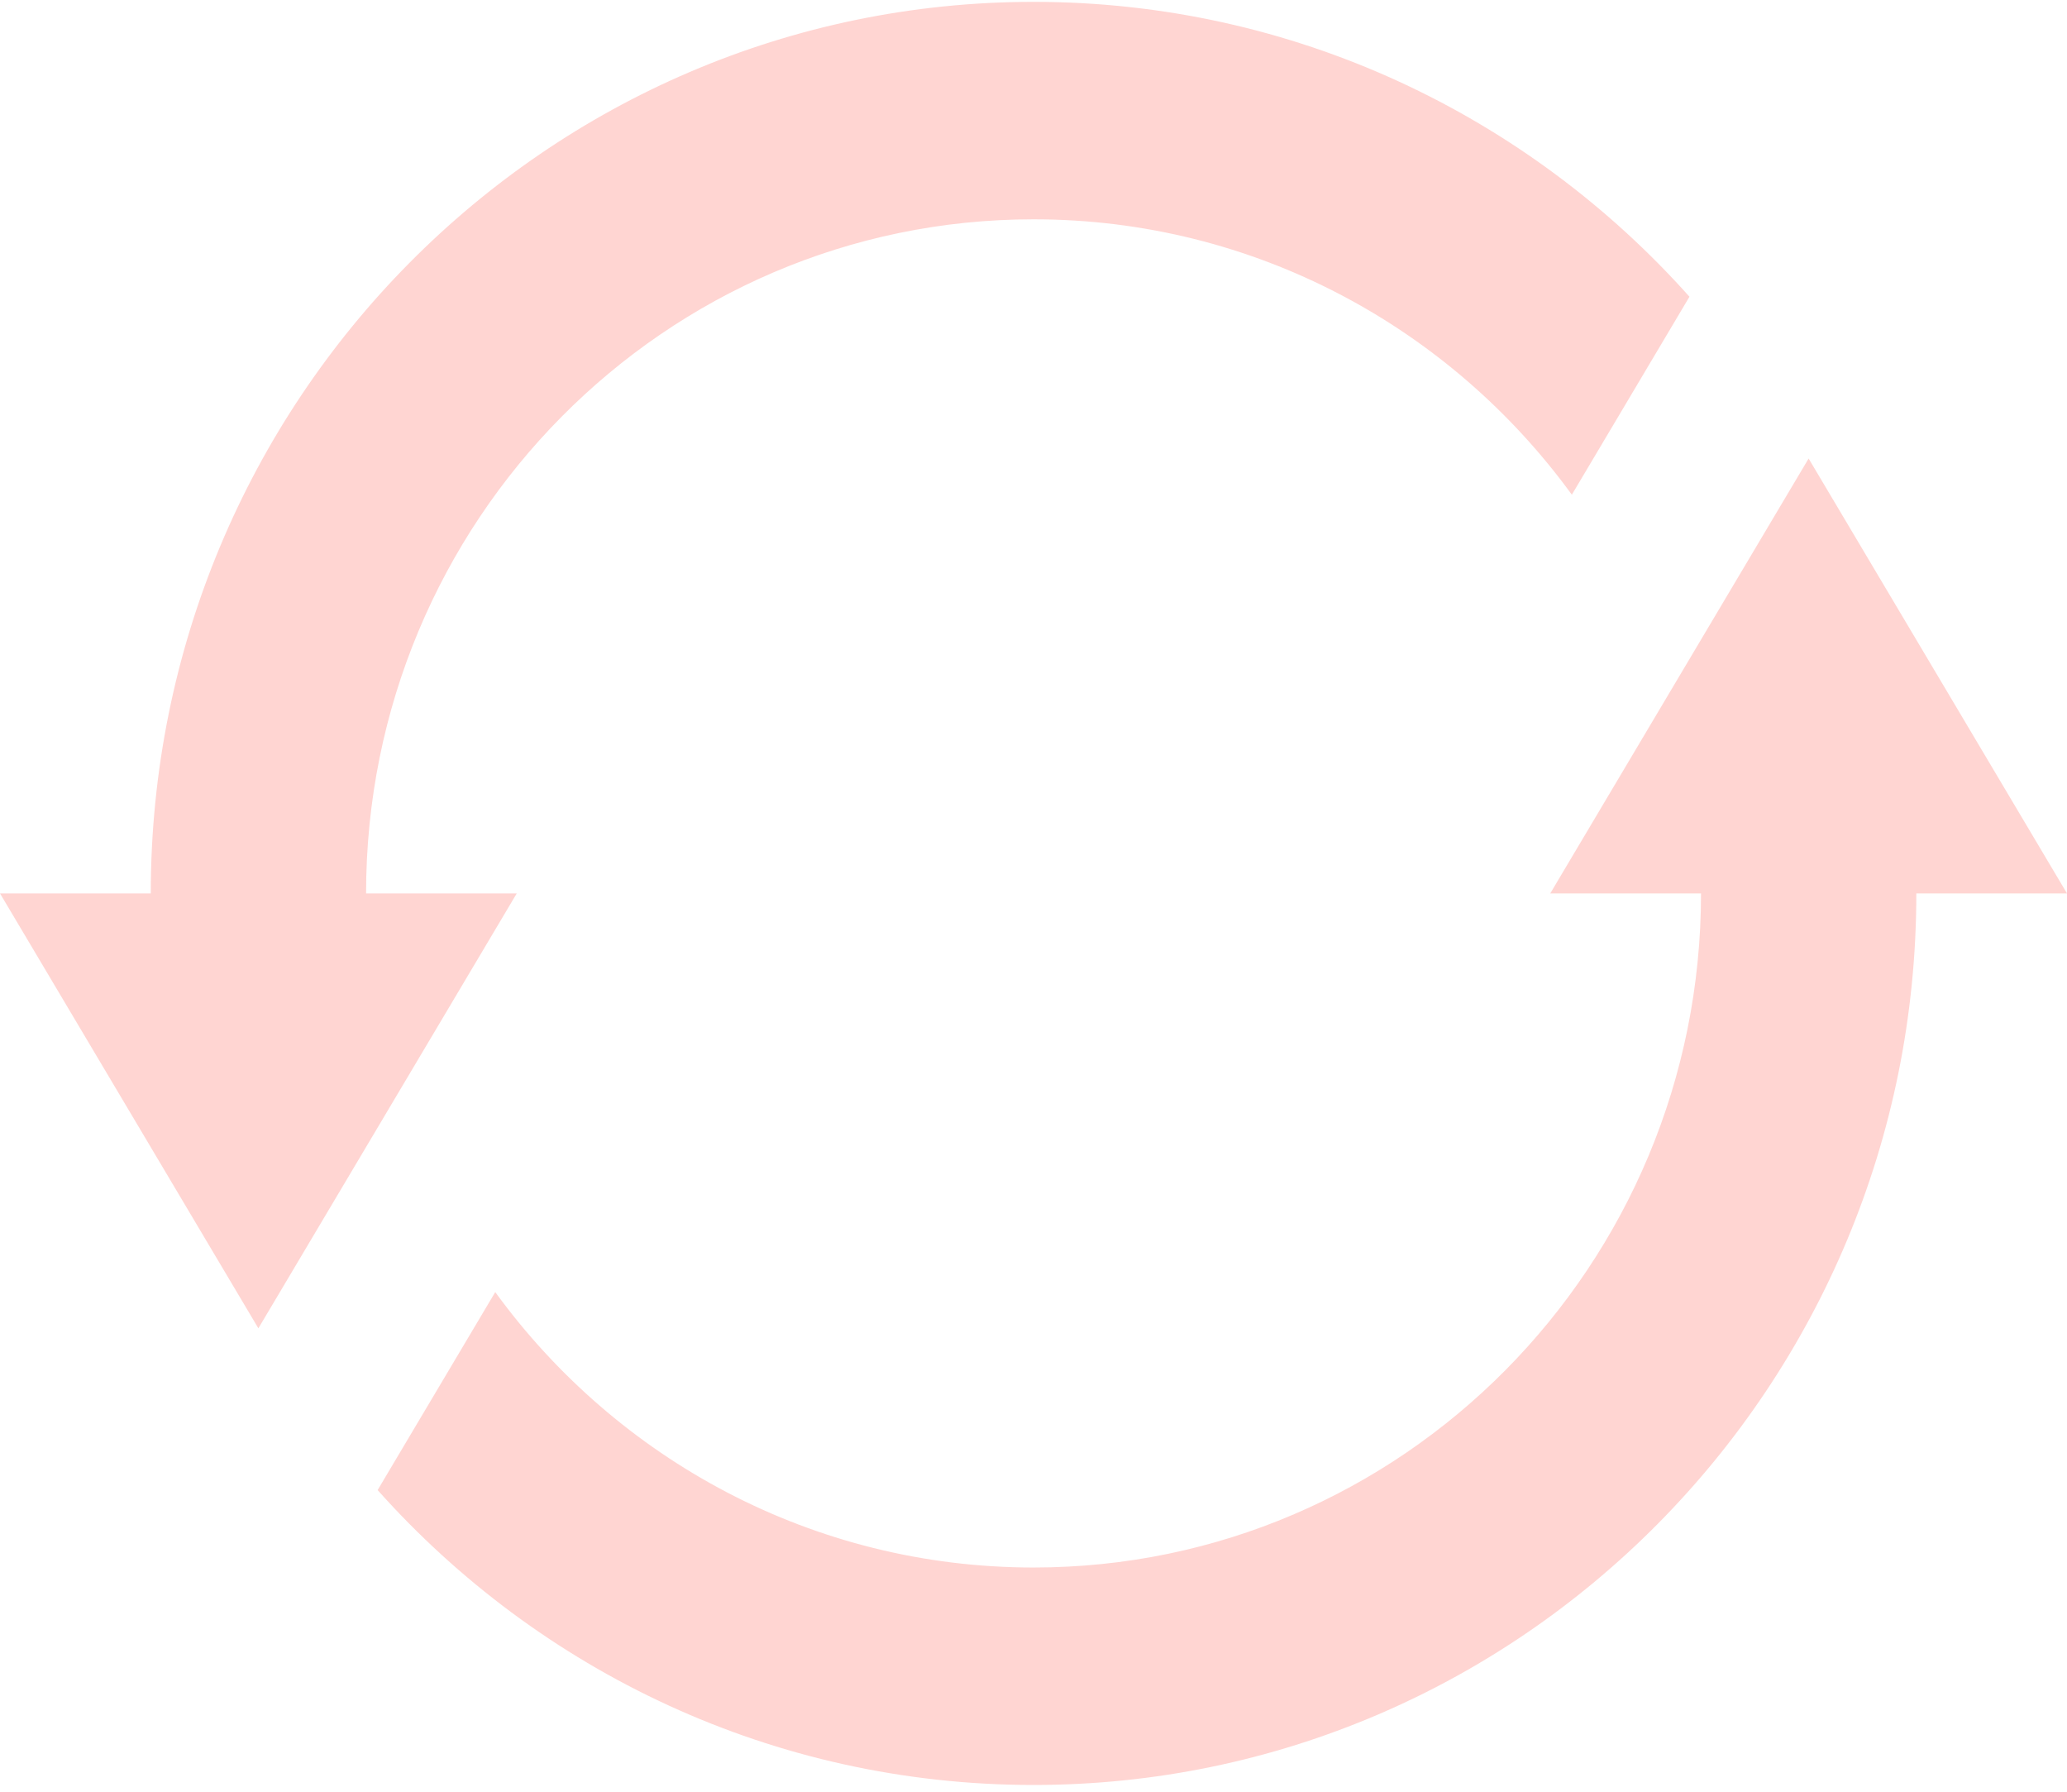 <svg width="150" height="130" viewBox="0 0 150 130" fill="none" xmlns="http://www.w3.org/2000/svg">
<path opacity="0.2" fill-rule="evenodd" clip-rule="evenodd" d="M26.566 64.822C26.566 37.81 48.253 15.912 75.004 15.912C91.029 15.912 105.247 23.772 114.067 35.894L122.602 21.529C110.88 8.396 93.902 0.135 75.004 0.135C39.623 0.135 10.941 29.096 10.941 64.822H26.566ZM123.441 64.823C123.441 91.835 101.755 113.732 75.004 113.732C58.978 113.732 44.76 105.872 35.94 93.749L27.404 108.114C39.126 121.248 56.105 129.51 75.004 129.51C110.385 129.51 139.066 100.548 139.066 64.823H150L131.25 33.268L112.5 64.823H123.441ZM37.5 64.822L18.75 96.377L0 64.822H37.5Z" fill="#FF2E1F"/>
</svg>
